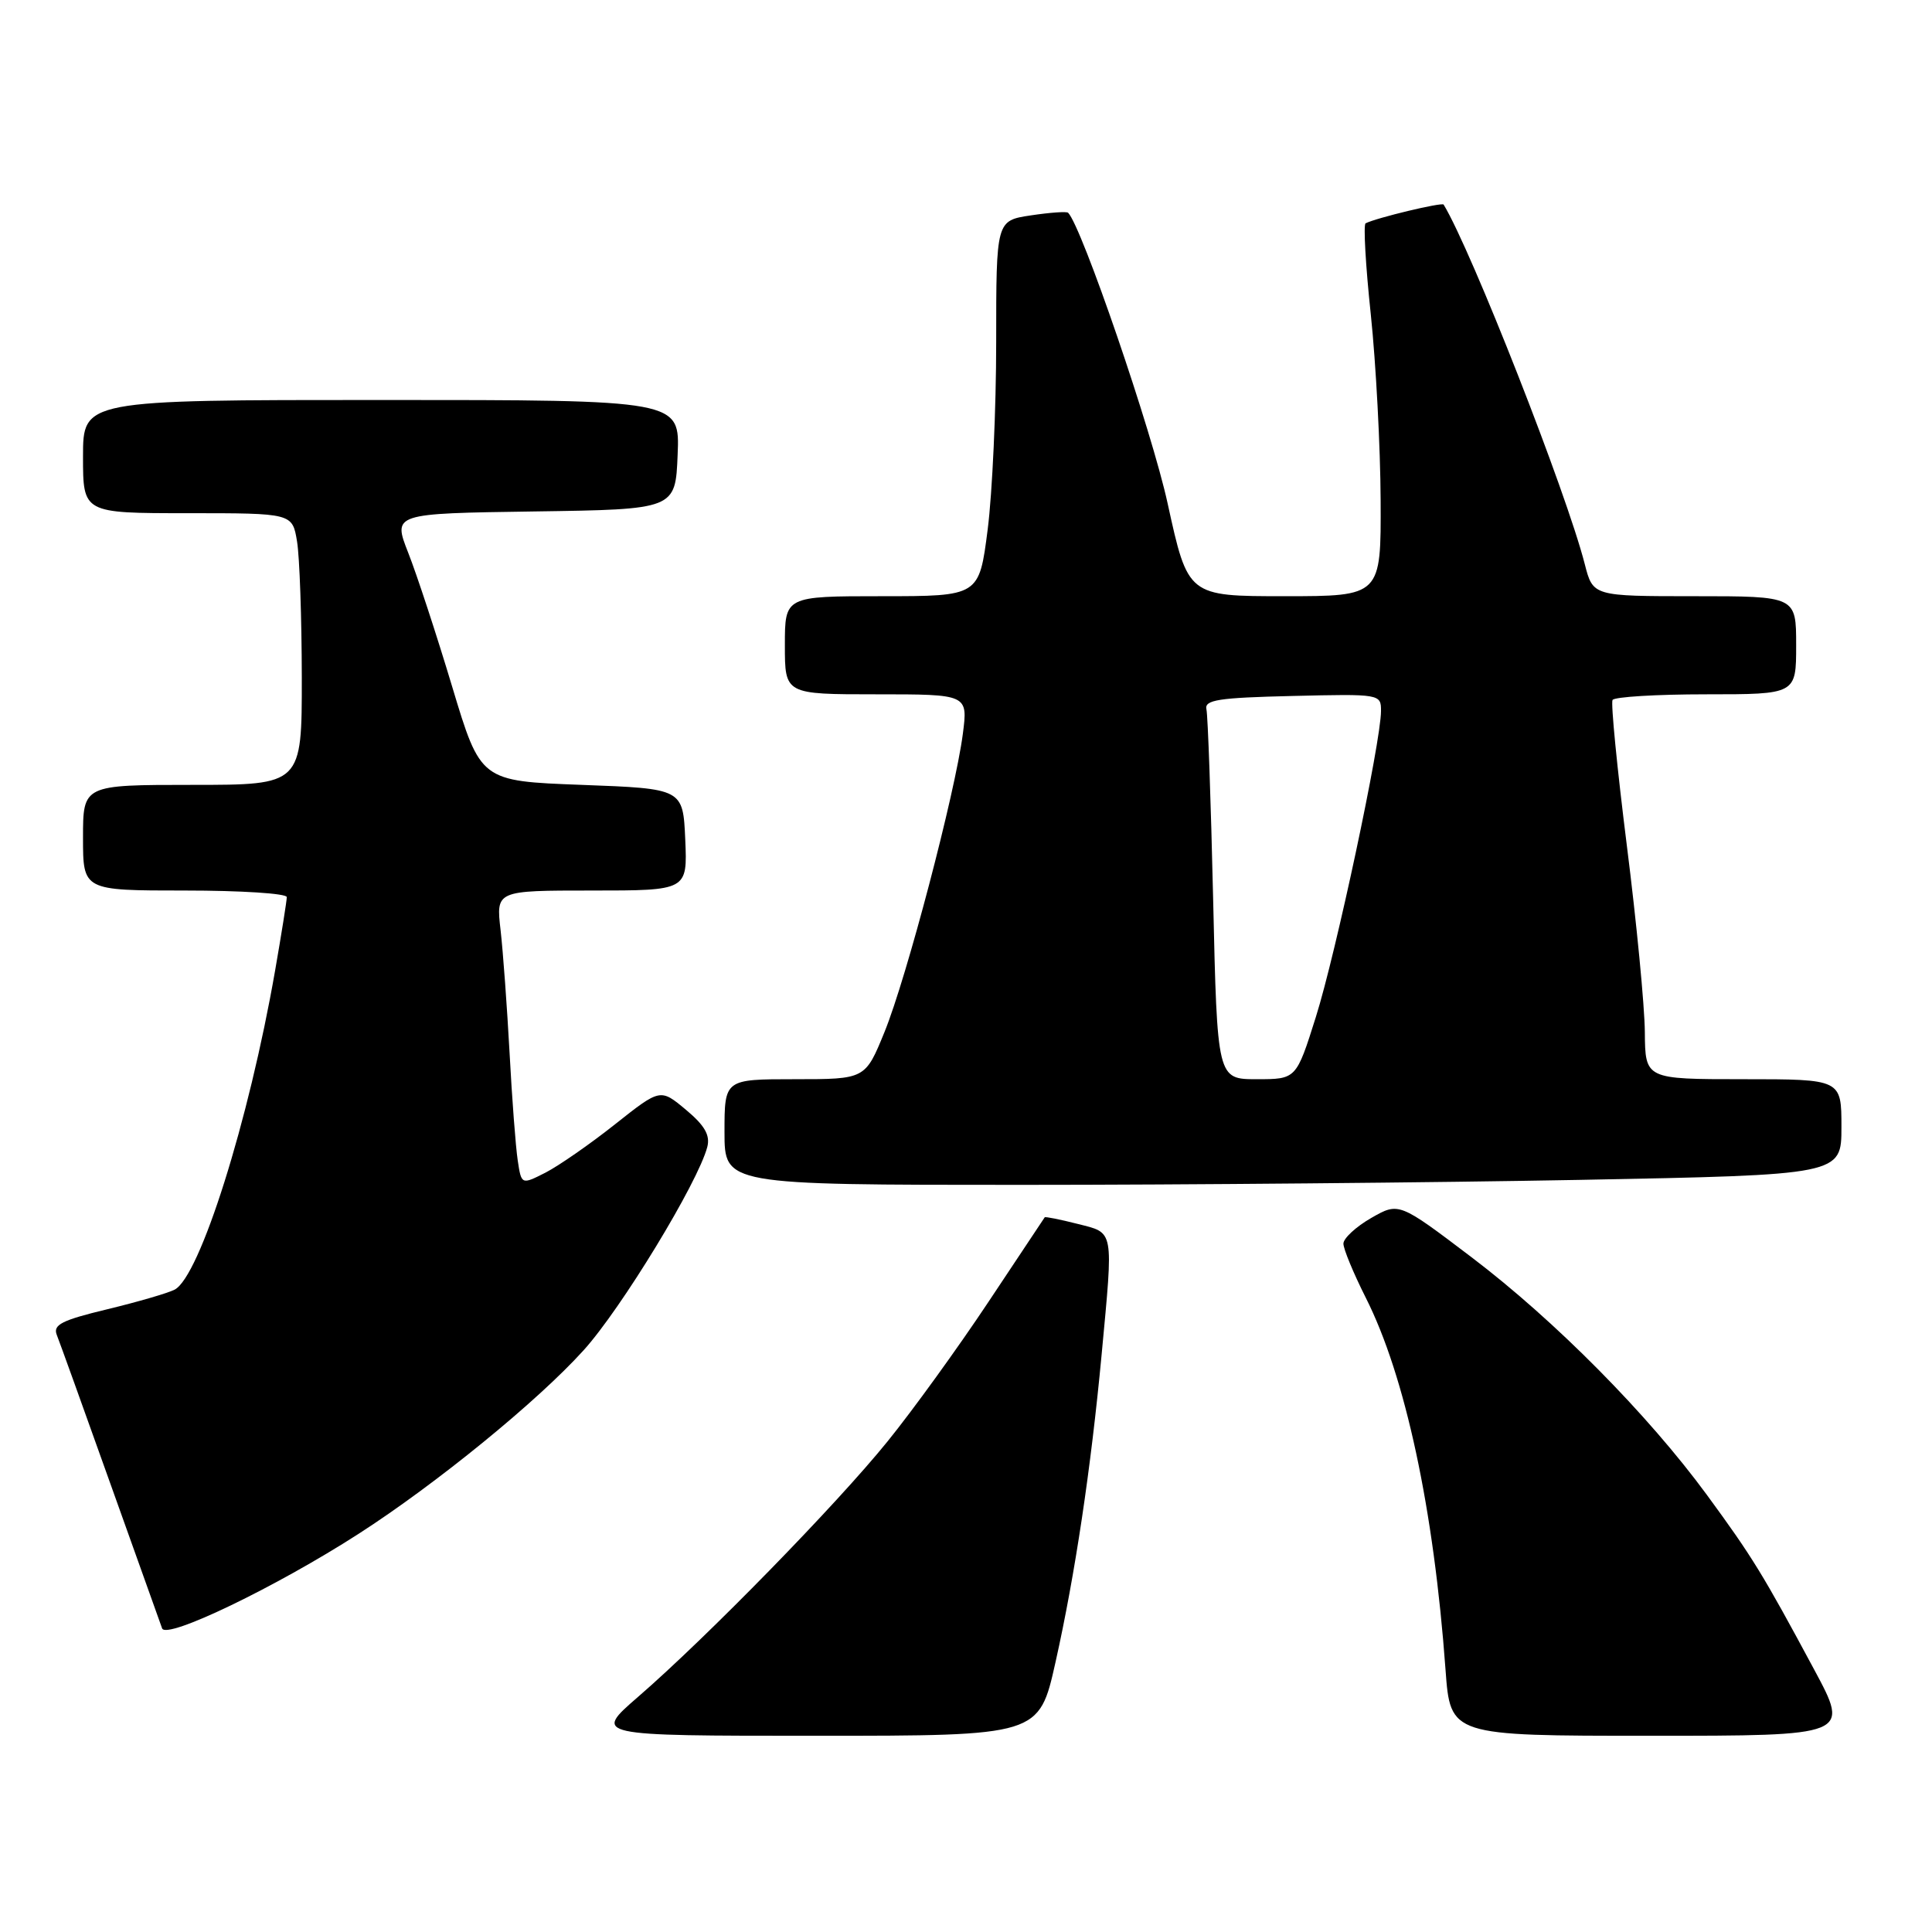 <?xml version="1.0" encoding="UTF-8" standalone="no"?>
<!DOCTYPE svg PUBLIC "-//W3C//DTD SVG 1.1//EN" "http://www.w3.org/Graphics/SVG/1.1/DTD/svg11.dtd" >
<svg xmlns="http://www.w3.org/2000/svg" xmlns:xlink="http://www.w3.org/1999/xlink" version="1.1" viewBox="0 0 256 256">
 <g >
 <path fill="currentColor"
d=" M 139.86 220.25 C 142.45 208.68 144.55 194.62 145.97 179.50 C 147.54 162.67 147.68 163.42 142.78 162.17 C 140.46 161.58 138.50 161.19 138.43 161.30 C 138.35 161.41 135.00 166.45 130.98 172.50 C 126.96 178.55 120.94 186.88 117.60 191.00 C 110.84 199.36 93.67 216.94 84.55 224.84 C 78.60 230.00 78.60 230.00 108.14 230.00 C 137.68 230.00 137.68 230.00 139.86 220.25 Z  M 240.40 221.25 C 233.59 208.57 232.20 206.31 226.20 198.12 C 218.35 187.41 206.05 174.99 195.00 166.60 C 185.36 159.29 185.36 159.29 181.69 161.39 C 179.67 162.55 178.02 164.08 178.01 164.78 C 178.00 165.48 179.34 168.71 180.97 171.95 C 186.21 182.33 189.99 199.95 191.54 221.25 C 192.18 230.00 192.18 230.00 218.64 230.00 C 245.10 230.00 245.10 230.00 240.40 221.25 Z  M 47.50 203.25 C 57.78 196.64 71.22 185.68 77.32 178.93 C 82.32 173.41 92.48 156.71 93.72 151.98 C 94.12 150.42 93.38 149.13 90.89 147.05 C 87.50 144.22 87.50 144.22 81.50 148.97 C 78.20 151.59 74.06 154.46 72.30 155.37 C 69.09 157.00 69.09 157.00 68.60 153.75 C 68.33 151.96 67.84 145.55 67.52 139.50 C 67.19 133.45 66.66 126.14 66.33 123.25 C 65.72 118.00 65.72 118.00 78.41 118.00 C 91.09 118.00 91.09 118.00 90.80 111.25 C 90.50 104.50 90.50 104.50 77.09 104.00 C 63.68 103.50 63.68 103.50 59.91 90.97 C 57.84 84.08 55.22 76.10 54.09 73.24 C 52.05 68.04 52.05 68.04 70.77 67.77 C 89.50 67.50 89.50 67.50 89.79 60.25 C 90.09 53.00 90.09 53.00 50.54 53.00 C 11.00 53.00 11.00 53.00 11.00 60.50 C 11.00 68.00 11.00 68.00 24.87 68.00 C 38.74 68.00 38.74 68.00 39.36 71.75 C 39.70 73.81 39.98 81.91 39.99 89.75 C 40.00 104.00 40.00 104.00 25.50 104.00 C 11.00 104.00 11.00 104.00 11.00 111.00 C 11.00 118.00 11.00 118.00 24.50 118.00 C 31.93 118.00 38.00 118.39 38.00 118.87 C 38.00 119.35 37.30 123.73 36.45 128.62 C 32.98 148.55 26.48 169.18 23.13 170.89 C 22.23 171.35 18.21 172.52 14.19 173.49 C 8.20 174.93 7.00 175.54 7.52 176.87 C 7.88 177.77 11.06 186.60 14.59 196.50 C 18.12 206.40 21.23 215.07 21.48 215.77 C 22.04 217.28 36.54 210.30 47.50 203.25 Z  M 209.34 156.34 C 244.00 155.68 244.00 155.68 244.00 149.34 C 244.00 143.00 244.00 143.00 231.00 143.00 C 218.00 143.00 218.00 143.00 217.95 136.75 C 217.92 133.31 216.85 122.17 215.56 112.00 C 214.28 101.83 213.43 93.16 213.67 92.75 C 213.92 92.34 219.49 92.00 226.06 92.00 C 238.00 92.00 238.00 92.00 238.00 85.50 C 238.00 79.00 238.00 79.00 224.54 79.00 C 211.08 79.00 211.08 79.00 209.99 74.75 C 207.55 65.21 194.99 33.21 191.29 27.11 C 191.09 26.77 182.39 28.86 180.95 29.59 C 180.64 29.75 180.95 35.19 181.64 41.69 C 182.32 48.18 182.91 59.24 182.94 66.25 C 183.00 79.00 183.00 79.00 170.20 79.00 C 157.41 79.00 157.41 79.00 154.72 66.72 C 152.63 57.11 143.34 30.01 141.53 28.19 C 141.34 28.00 139.12 28.16 136.59 28.54 C 132.00 29.23 132.00 29.23 132.00 45.30 C 132.00 54.13 131.49 65.33 130.87 70.18 C 129.74 79.00 129.74 79.00 116.87 79.00 C 104.00 79.00 104.00 79.00 104.00 85.50 C 104.00 92.00 104.00 92.00 116.13 92.00 C 128.26 92.00 128.26 92.00 127.58 97.25 C 126.57 105.05 120.12 129.59 117.20 136.75 C 114.65 143.00 114.65 143.00 105.32 143.00 C 96.00 143.00 96.00 143.00 96.00 150.00 C 96.00 157.00 96.00 157.00 135.34 157.00 C 156.97 157.00 190.27 156.70 209.34 156.34 Z  M 160.75 119.25 C 160.45 106.19 160.05 94.83 159.86 94.00 C 159.56 92.74 161.41 92.45 171.25 92.22 C 182.90 91.94 183.00 91.96 182.99 94.22 C 182.98 98.33 177.02 126.31 174.36 134.75 C 171.76 143.00 171.76 143.00 166.53 143.00 C 161.29 143.00 161.29 143.00 160.75 119.25 Z "/>
</g>
</svg>